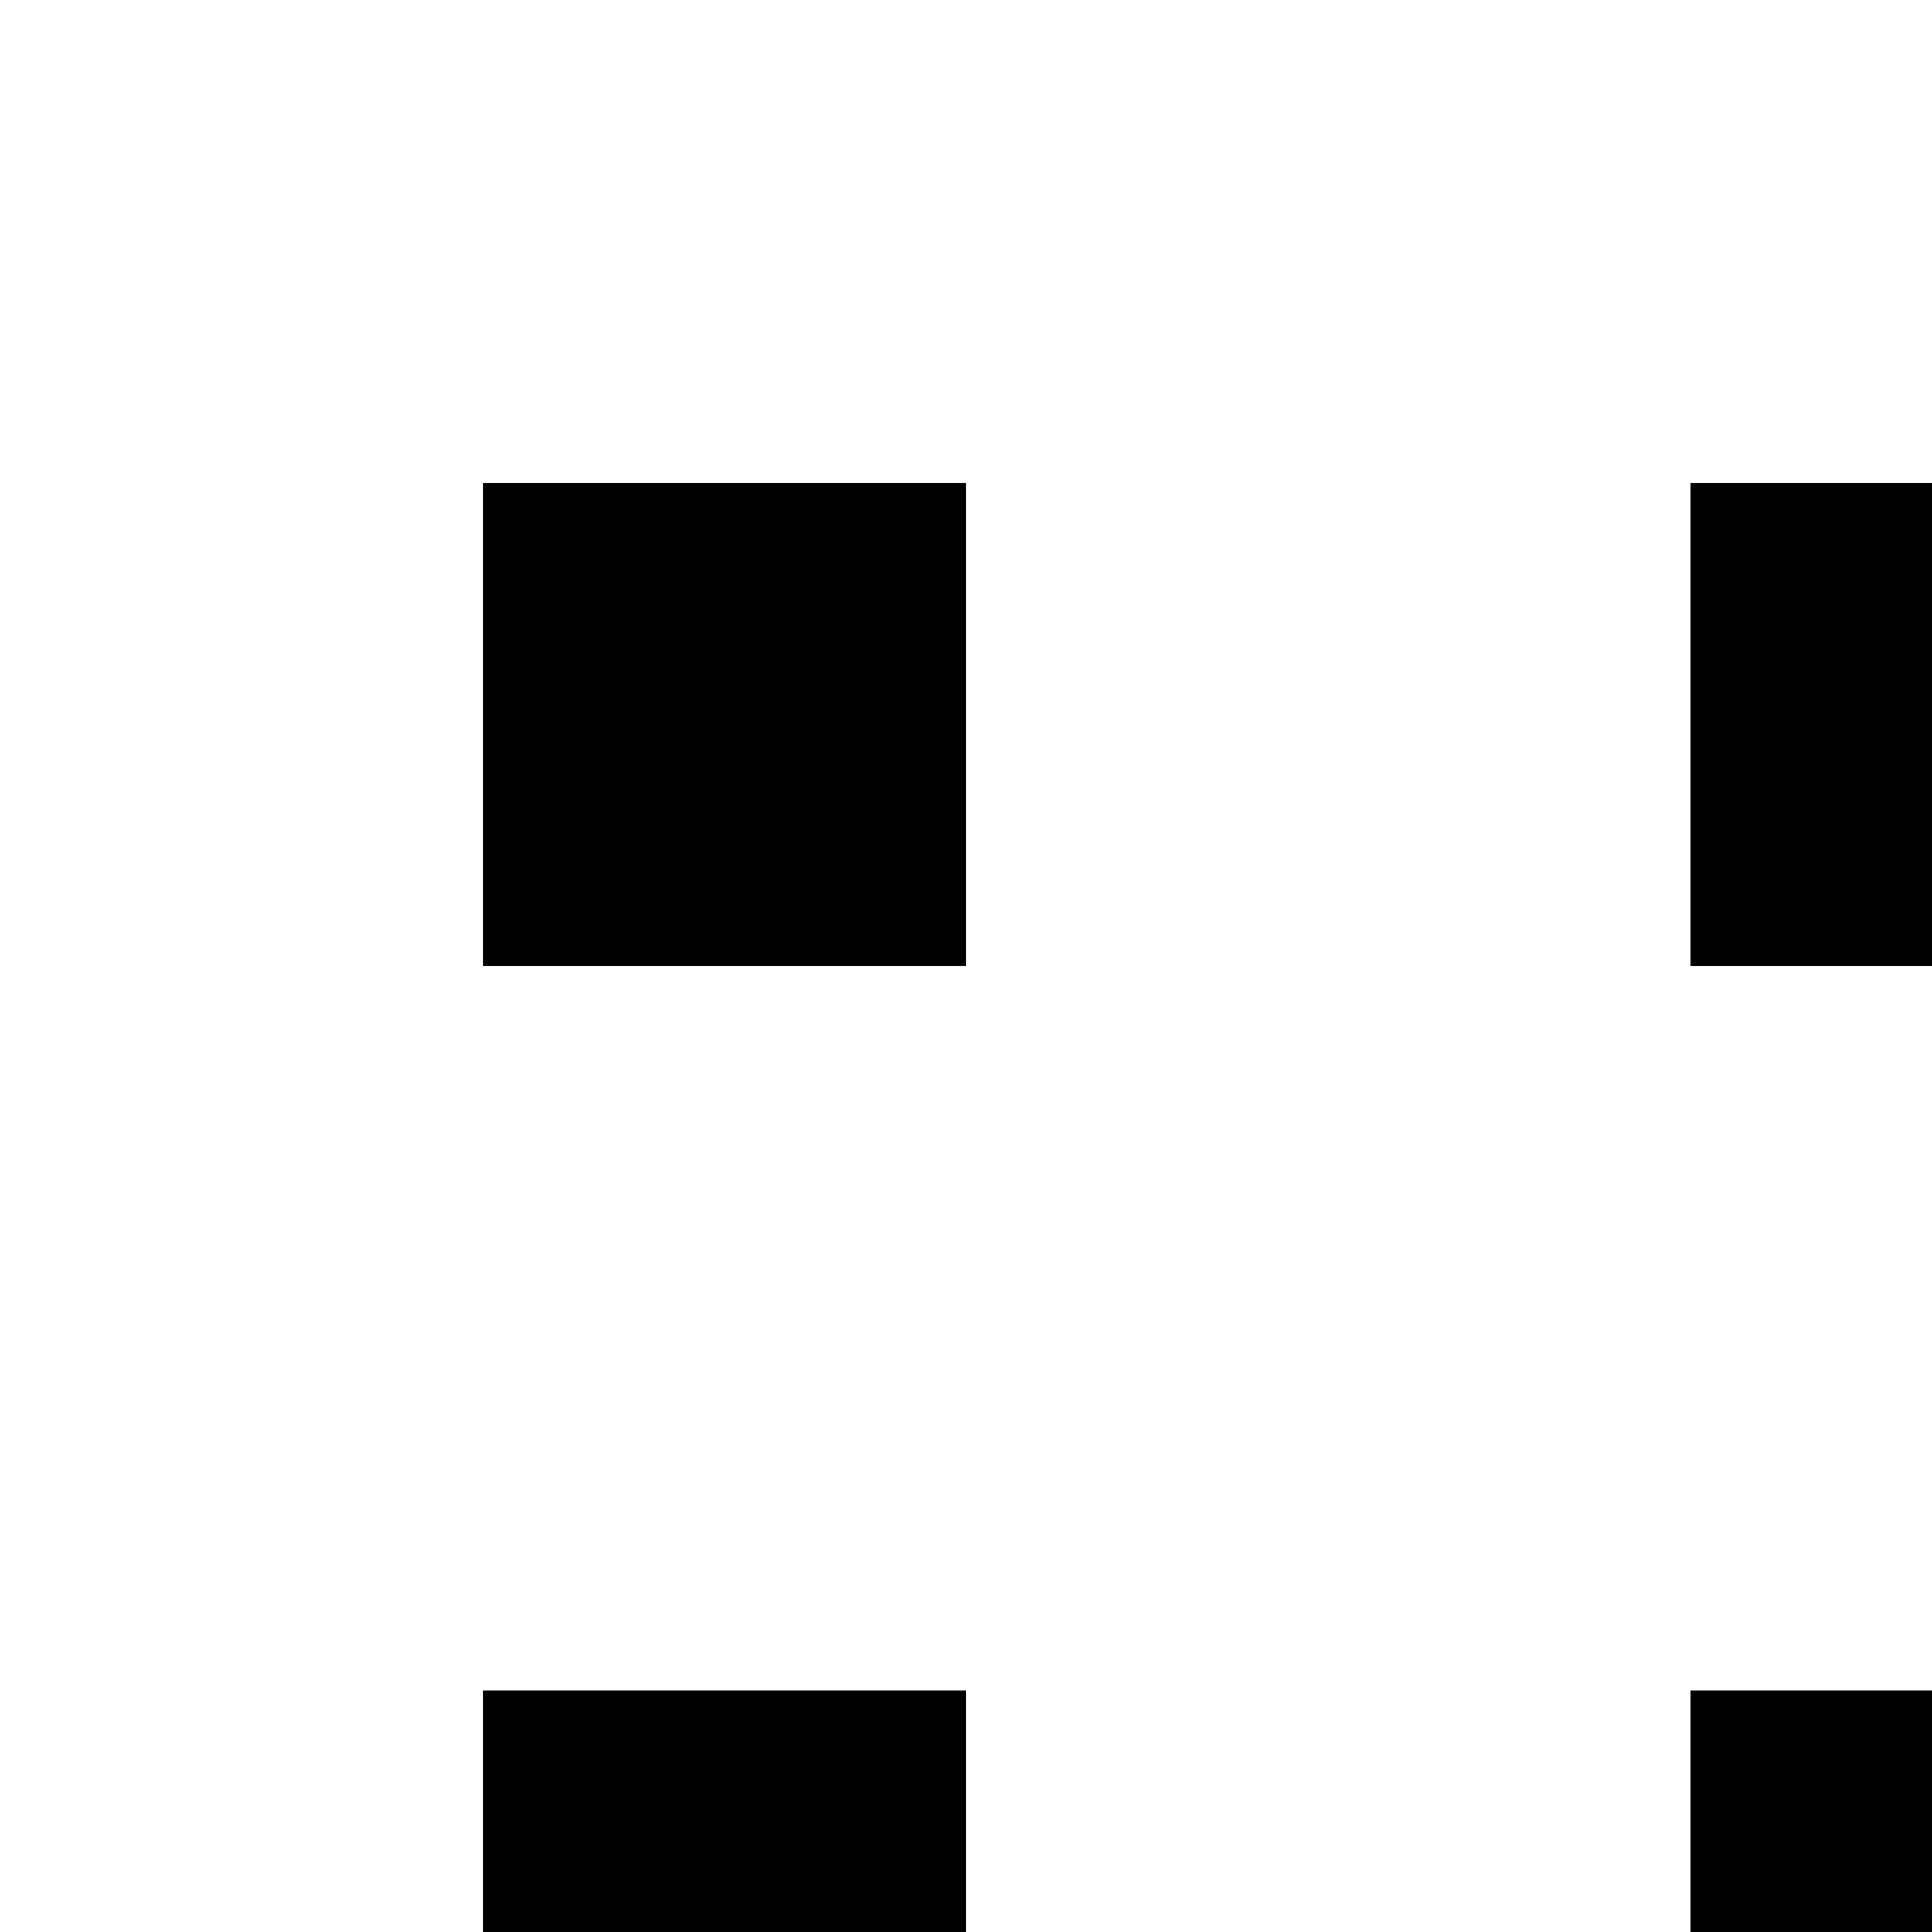 <svg xmlns="http://www.w3.org/2000/svg" viewBox="0 0 16 16"><path d="M14 4H18V8H14zM4 4H8V8H4zM24 4H28V8H24zM14 14H18V18H14zM4 14H8V18H4zM24 14H28V18H24zM14 24H18V28H14zM4 24H8V28H4zM24 24H28V28H24z"/></svg>